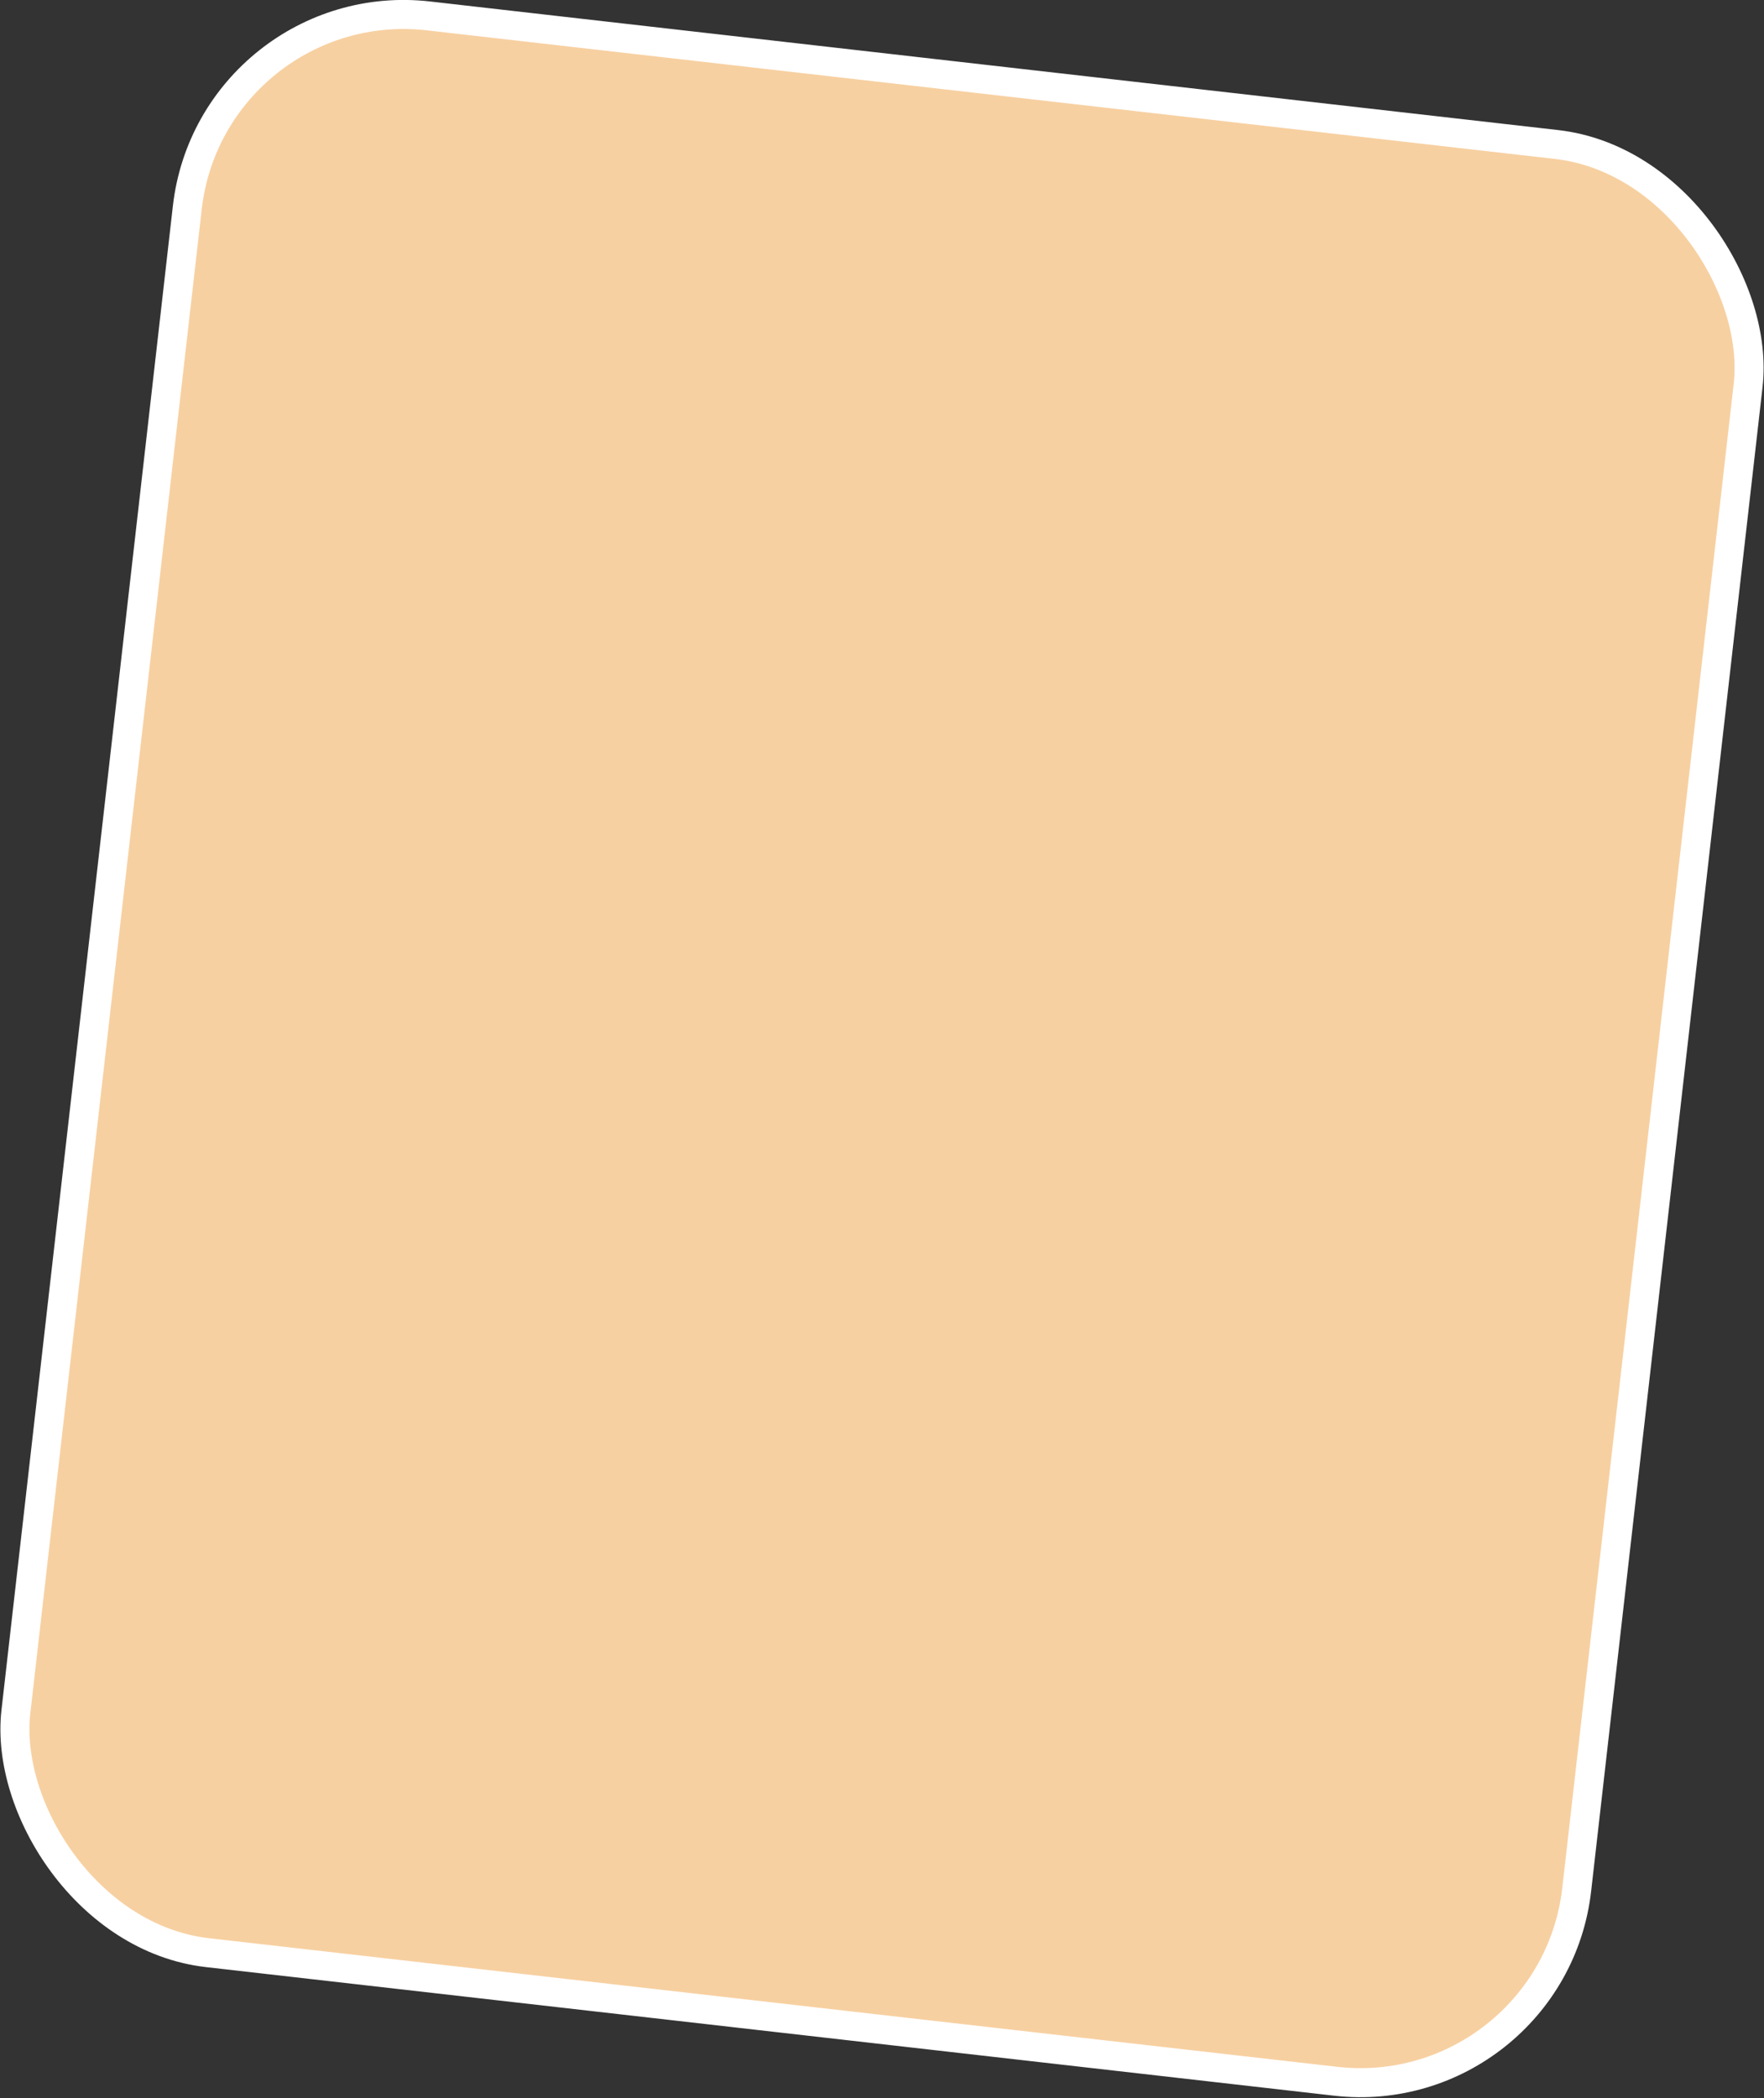 <svg width="243" height="289" viewBox="0 0 243 289" fill="none" xmlns="http://www.w3.org/2000/svg">
<rect x="0" y="0" width="243" height="289" fill="#333333" stroke="none"/>
<rect x="29.198" y="-1.208" width="216.402" height="268.497" rx="30" transform="rotate(6.502 29.198 -1.208)" fill="#F7D0A1" stroke="white" stroke-width="4"/>
</svg>

